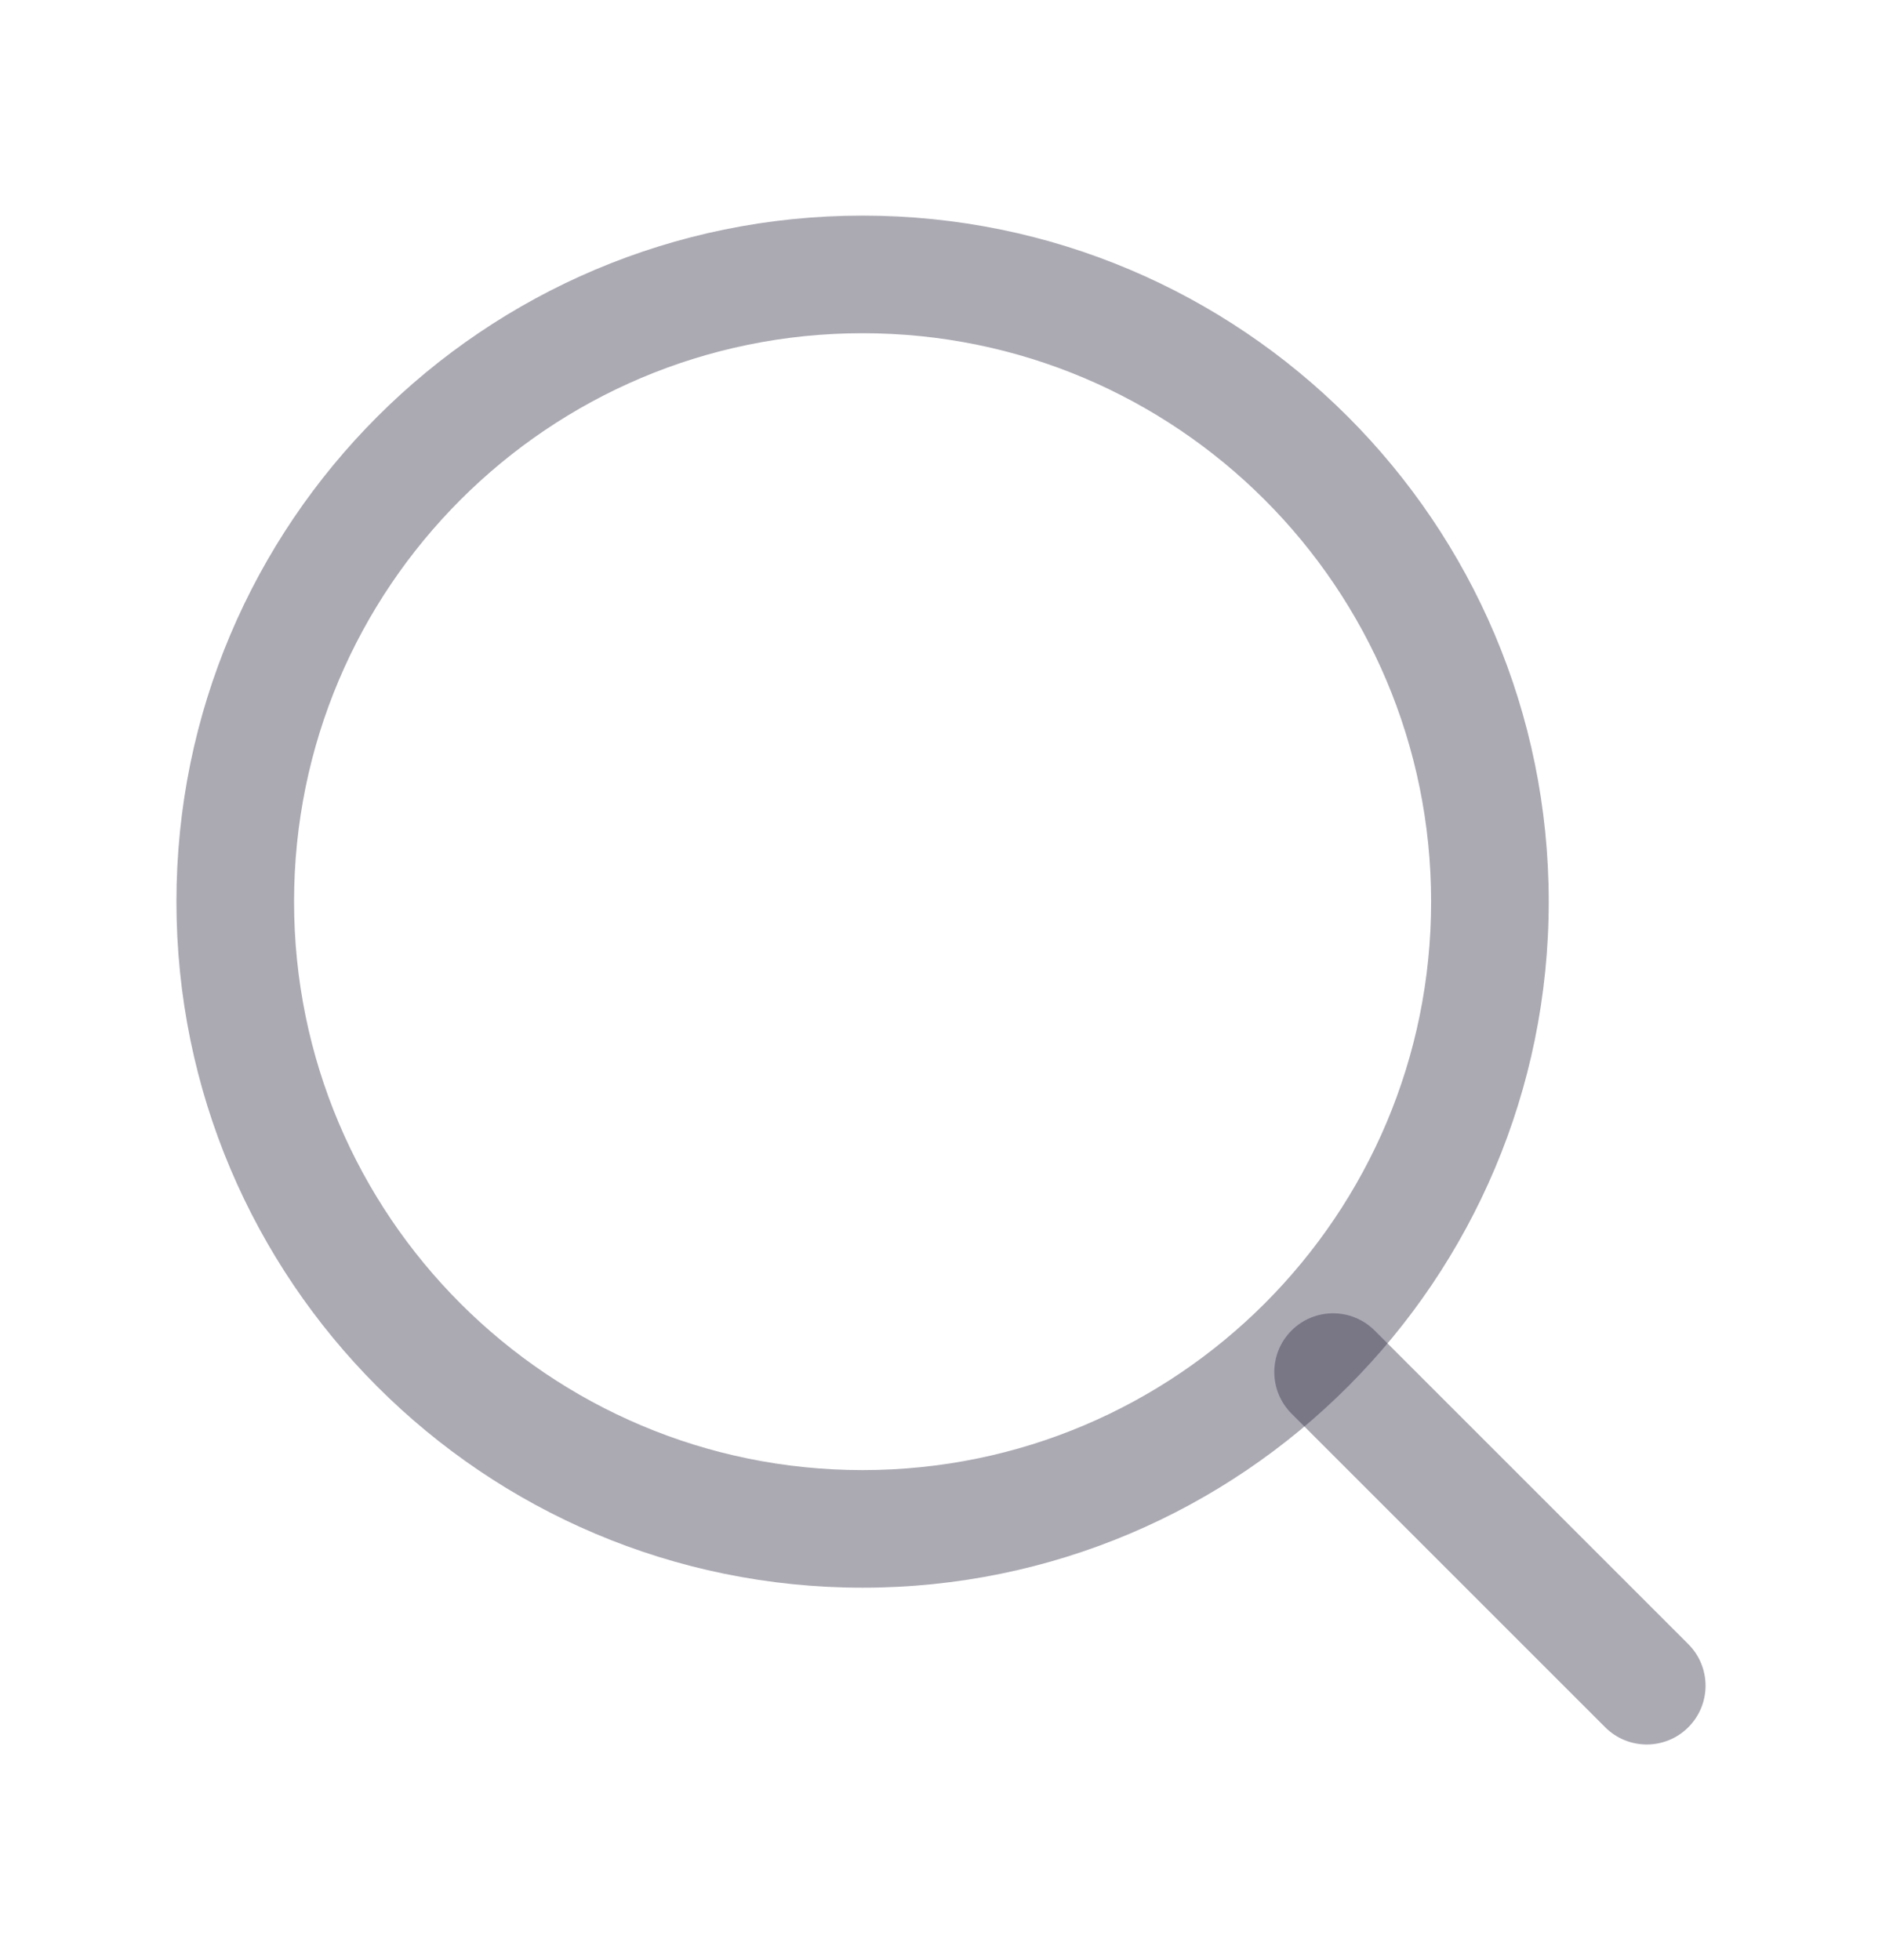 <svg width="24" height="25" viewBox="0 0 24 25" fill="none" xmlns="http://www.w3.org/2000/svg">
<path fill-rule="evenodd" clip-rule="evenodd" d="M16.47 16.97C16.763 16.677 17.237 16.677 17.53 16.97L21.53 20.97C21.823 21.263 21.823 21.737 21.53 22.03C21.237 22.323 20.763 22.323 20.47 22.03L16.47 18.03C16.177 17.737 16.177 17.263 16.47 16.97Z" fill="#2F2B43" fill-opacity="0.4"/>
<path fill-rule="evenodd" clip-rule="evenodd" d="M11 4.25C6.996 4.25 3.75 7.496 3.75 11.5C3.75 15.504 6.996 18.75 11 18.75C13.006 18.75 14.82 17.936 16.133 16.62C17.442 15.307 18.25 13.499 18.25 11.5C18.25 7.496 15.004 4.25 11 4.25ZM2.25 11.5C2.25 6.668 6.168 2.75 11 2.75C15.832 2.75 19.75 6.668 19.75 11.5C19.75 13.912 18.773 16.097 17.195 17.679C15.612 19.266 13.42 20.25 11 20.25C6.168 20.25 2.25 16.332 2.25 11.5Z" fill="#2F2B43" fill-opacity="0.4"/>
</svg>
